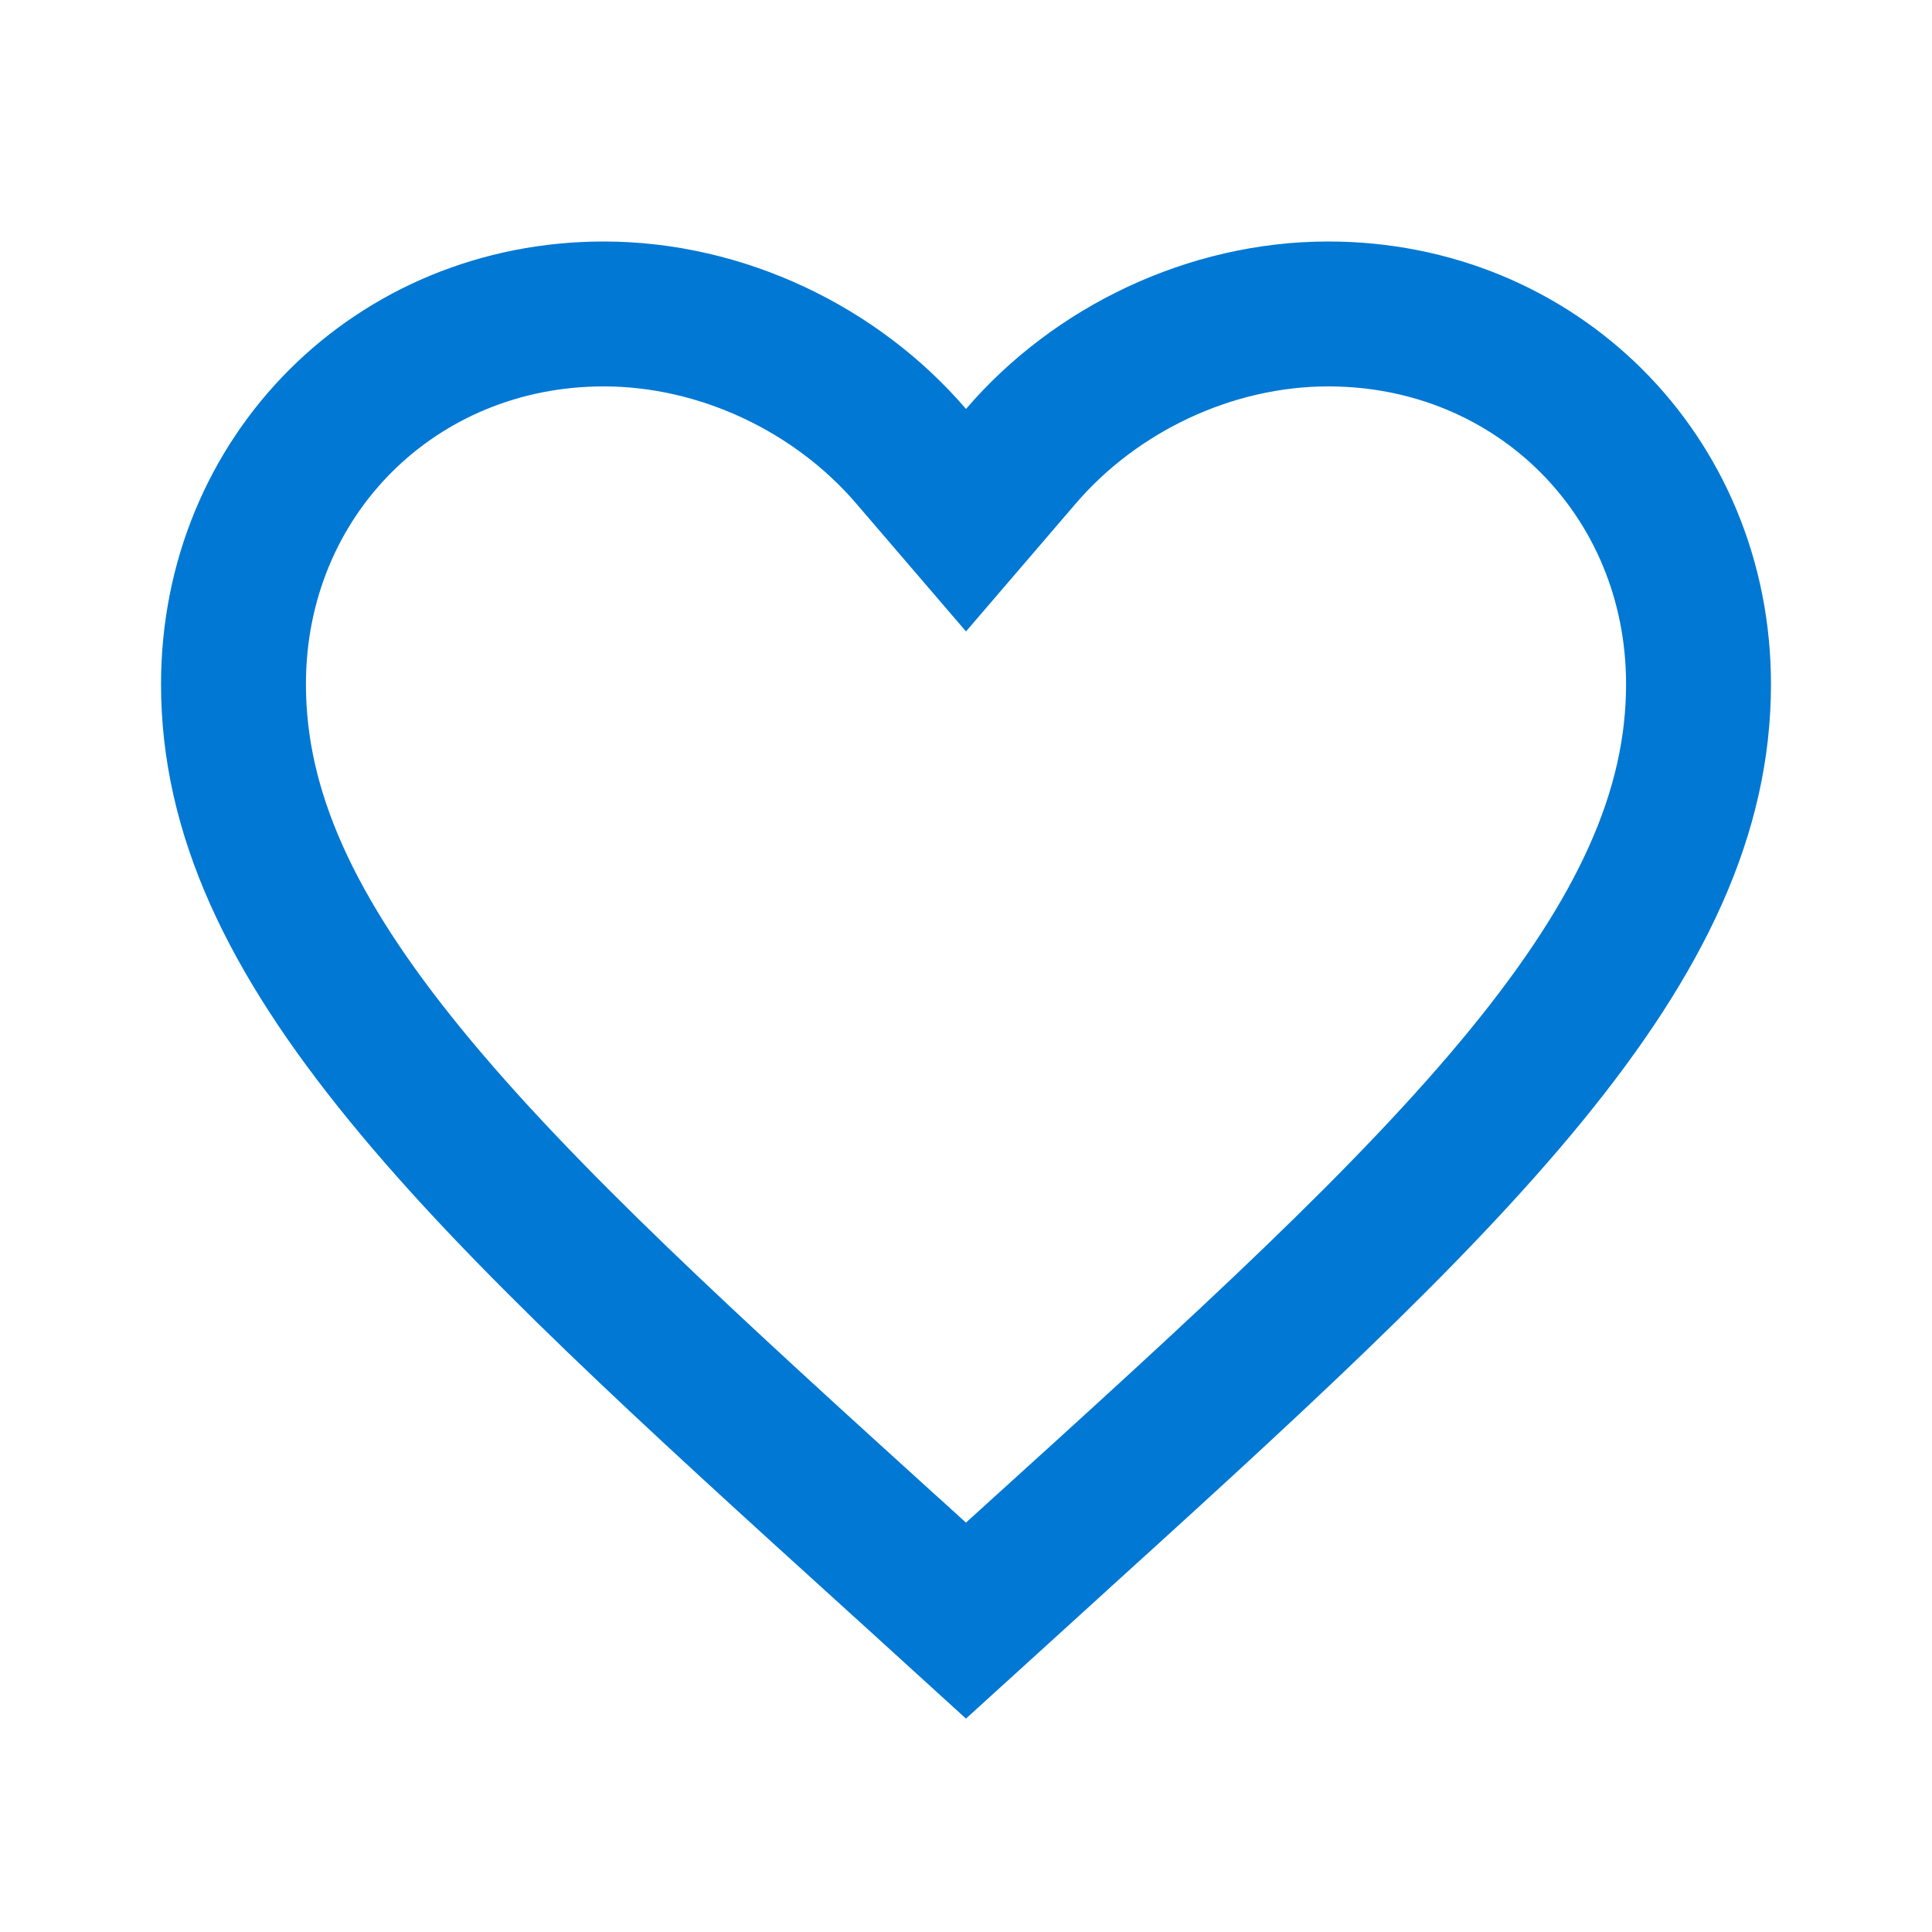 <svg width="20" height="20" viewBox="0 0 20 20" fill="none" xmlns="http://www.w3.org/2000/svg">
<path d="M9.297 16.137L9.295 16.136C7.135 14.177 5.402 12.602 4.201 11.132C3.007 9.672 2.417 8.408 2.417 7.083C2.417 4.923 4.097 3.25 6.25 3.25C7.473 3.25 8.66 3.823 9.431 4.722L10 5.385L10.569 4.722C11.34 3.823 12.527 3.25 13.75 3.25C15.903 3.25 17.583 4.923 17.583 7.083C17.583 8.408 16.993 9.672 15.8 11.132C14.598 12.602 12.865 14.177 10.704 16.136L10.704 16.137L10 16.777L9.297 16.137Z" stroke="#0078D4" stroke-width="1.5"/>
</svg>
